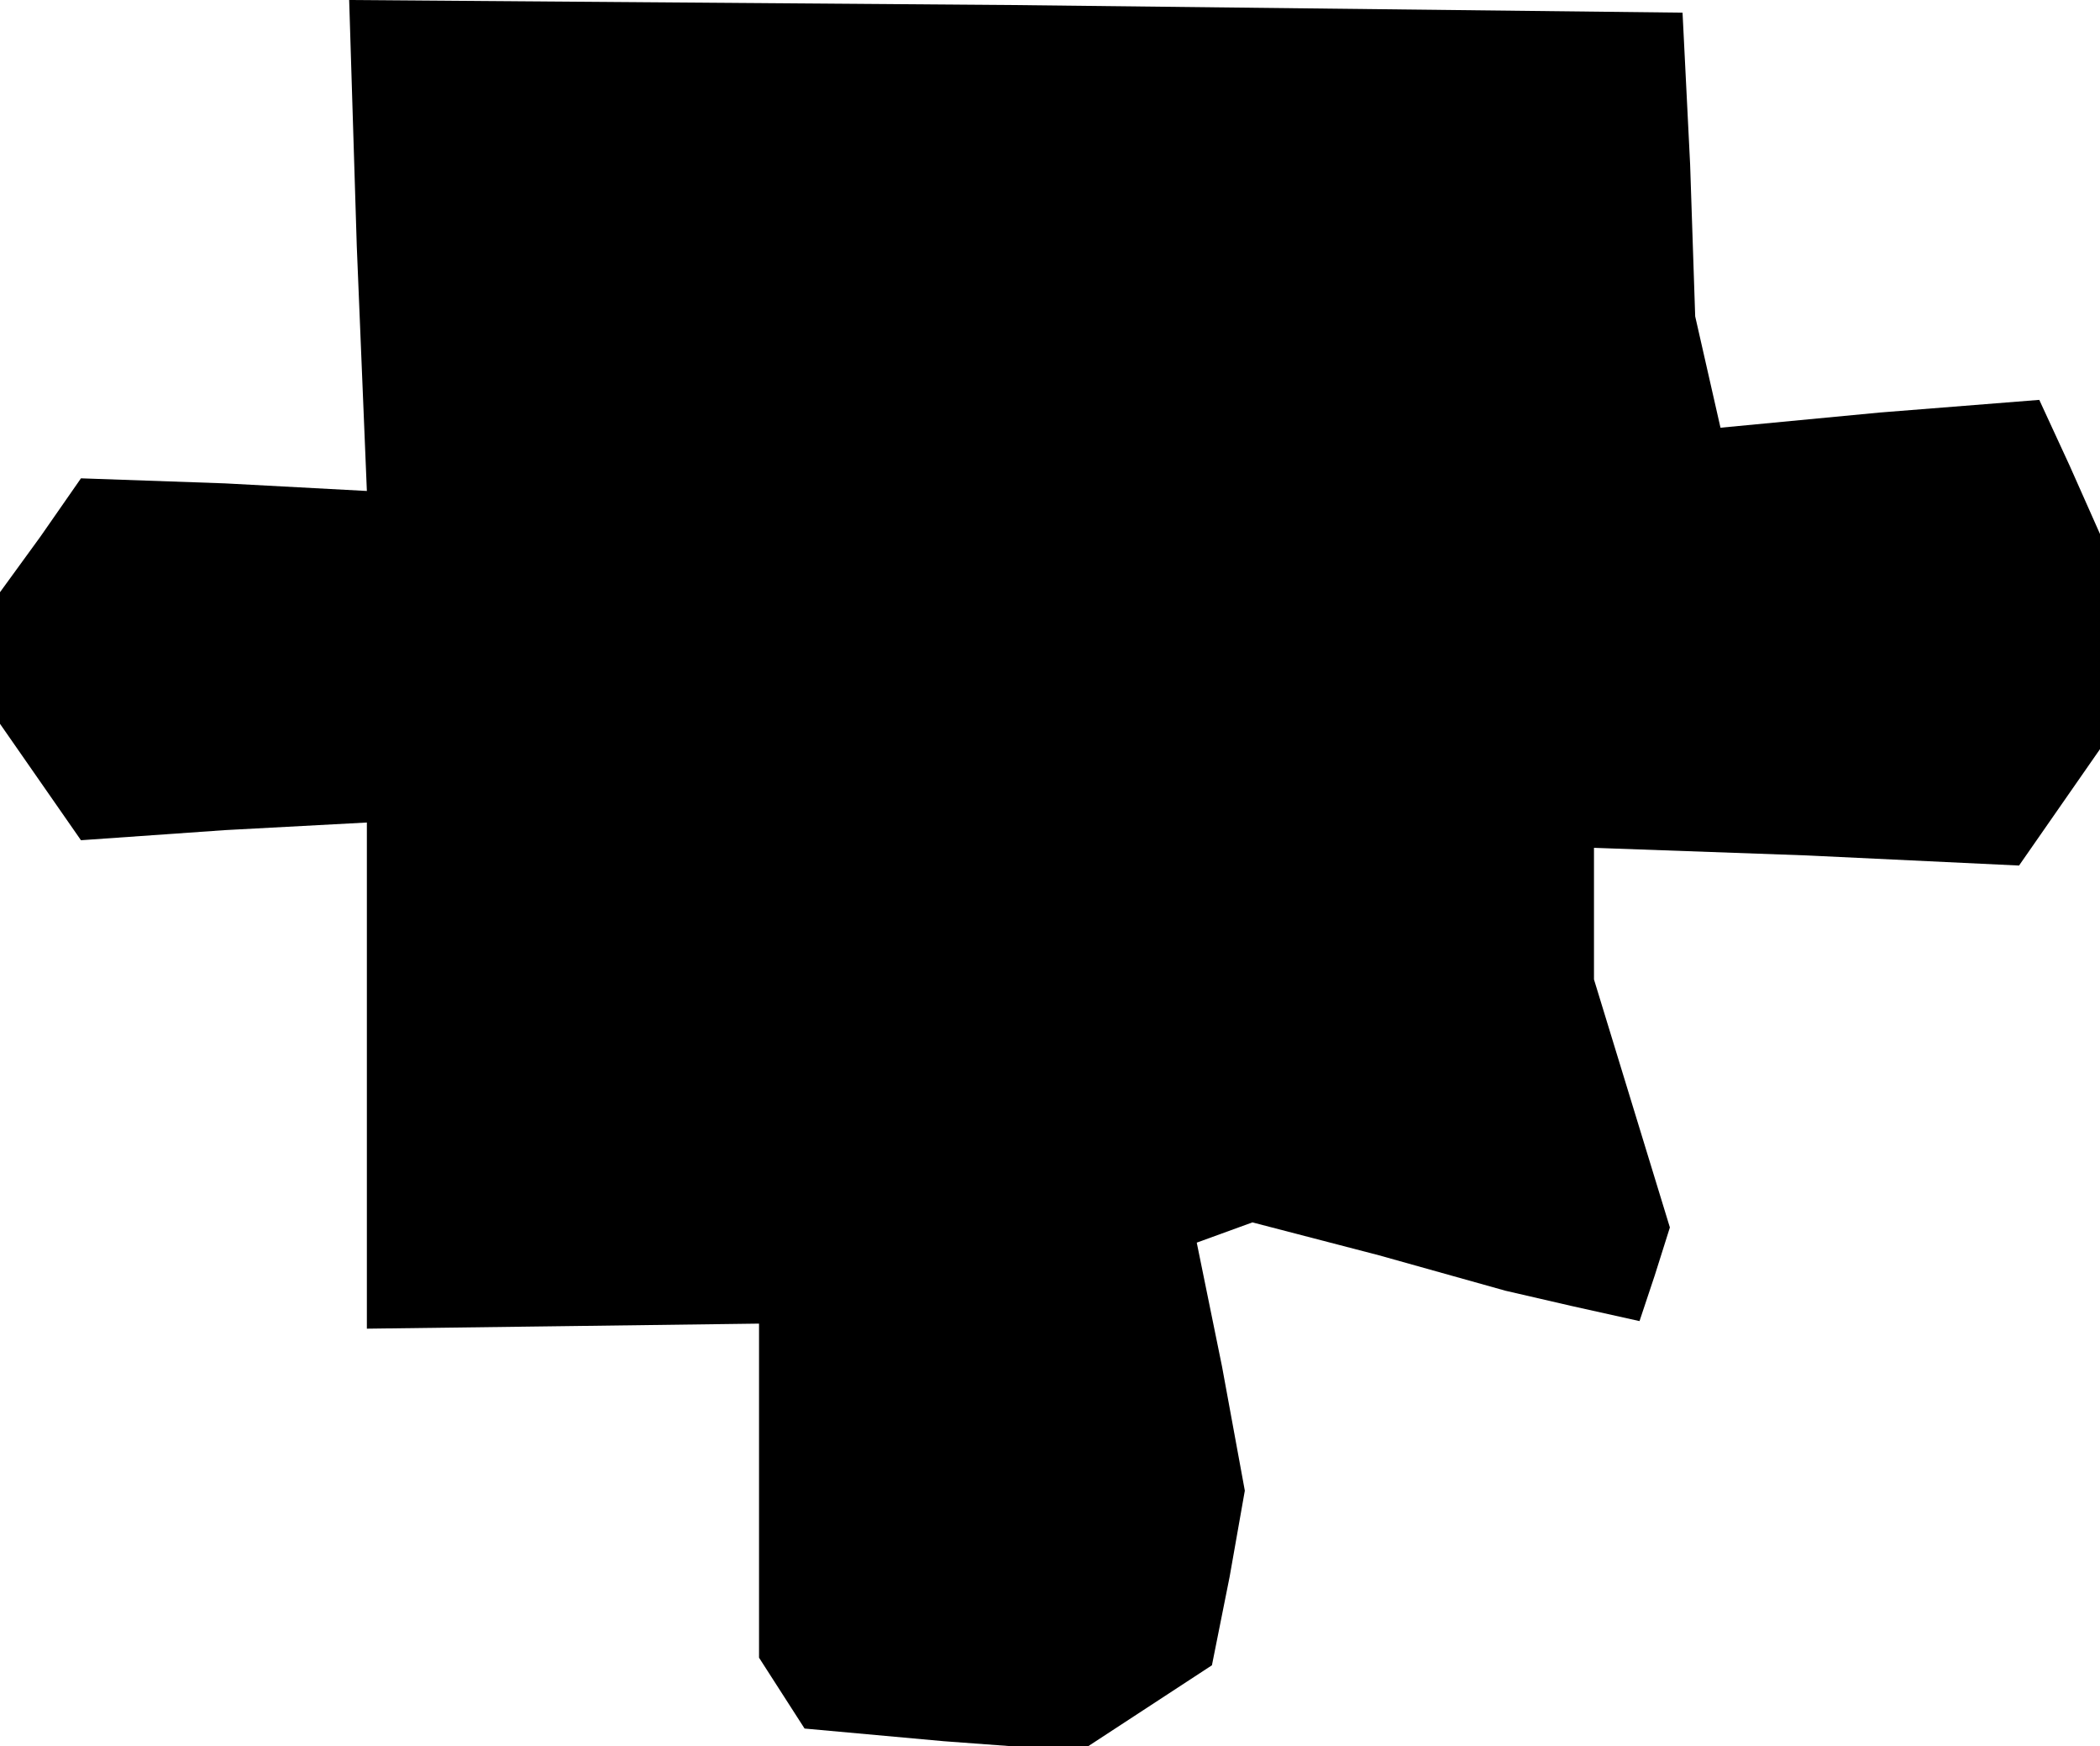 <?xml version="1.0" standalone="no"?>
<!DOCTYPE svg PUBLIC "-//W3C//DTD SVG 20010904//EN"
 "http://www.w3.org/TR/2001/REC-SVG-20010904/DTD/svg10.dtd">
<svg version="1.0" xmlns="http://www.w3.org/2000/svg"
 width="83pt" height="69pt" viewBox="0 0 83 69"
 preserveAspectRatio="xMidYMid meet">
<g transform="translate(0,69) scale(0.1,-0.1)"
fill="#000000" stroke="none">
<path d="M141 593 l4 -97 -56 3 -57 2 -16 -23 -16 -22 0 -26 0 -26 16 -23 16
-23 57 4 56 3 0 -100 0 -100 78 1 77 1 0 -66 0 -66 9 -14 9 -14 55 -5 54 -4
26 17 26 17 7 35 6 34 -9 49 -10 49 11 4 11 4 50 -13 50 -14 26 -6 27 -6 6 18
6 19 -15 49 -15 49 0 26 0 26 84 -3 84 -4 16 23 16 23 0 43 0 42 -12 27 -12
26 -63 -5 -63 -6 -5 22 -5 22 -2 60 -3 60 -264 3 -263 2 3 -97z"/>
</g>
</svg>
